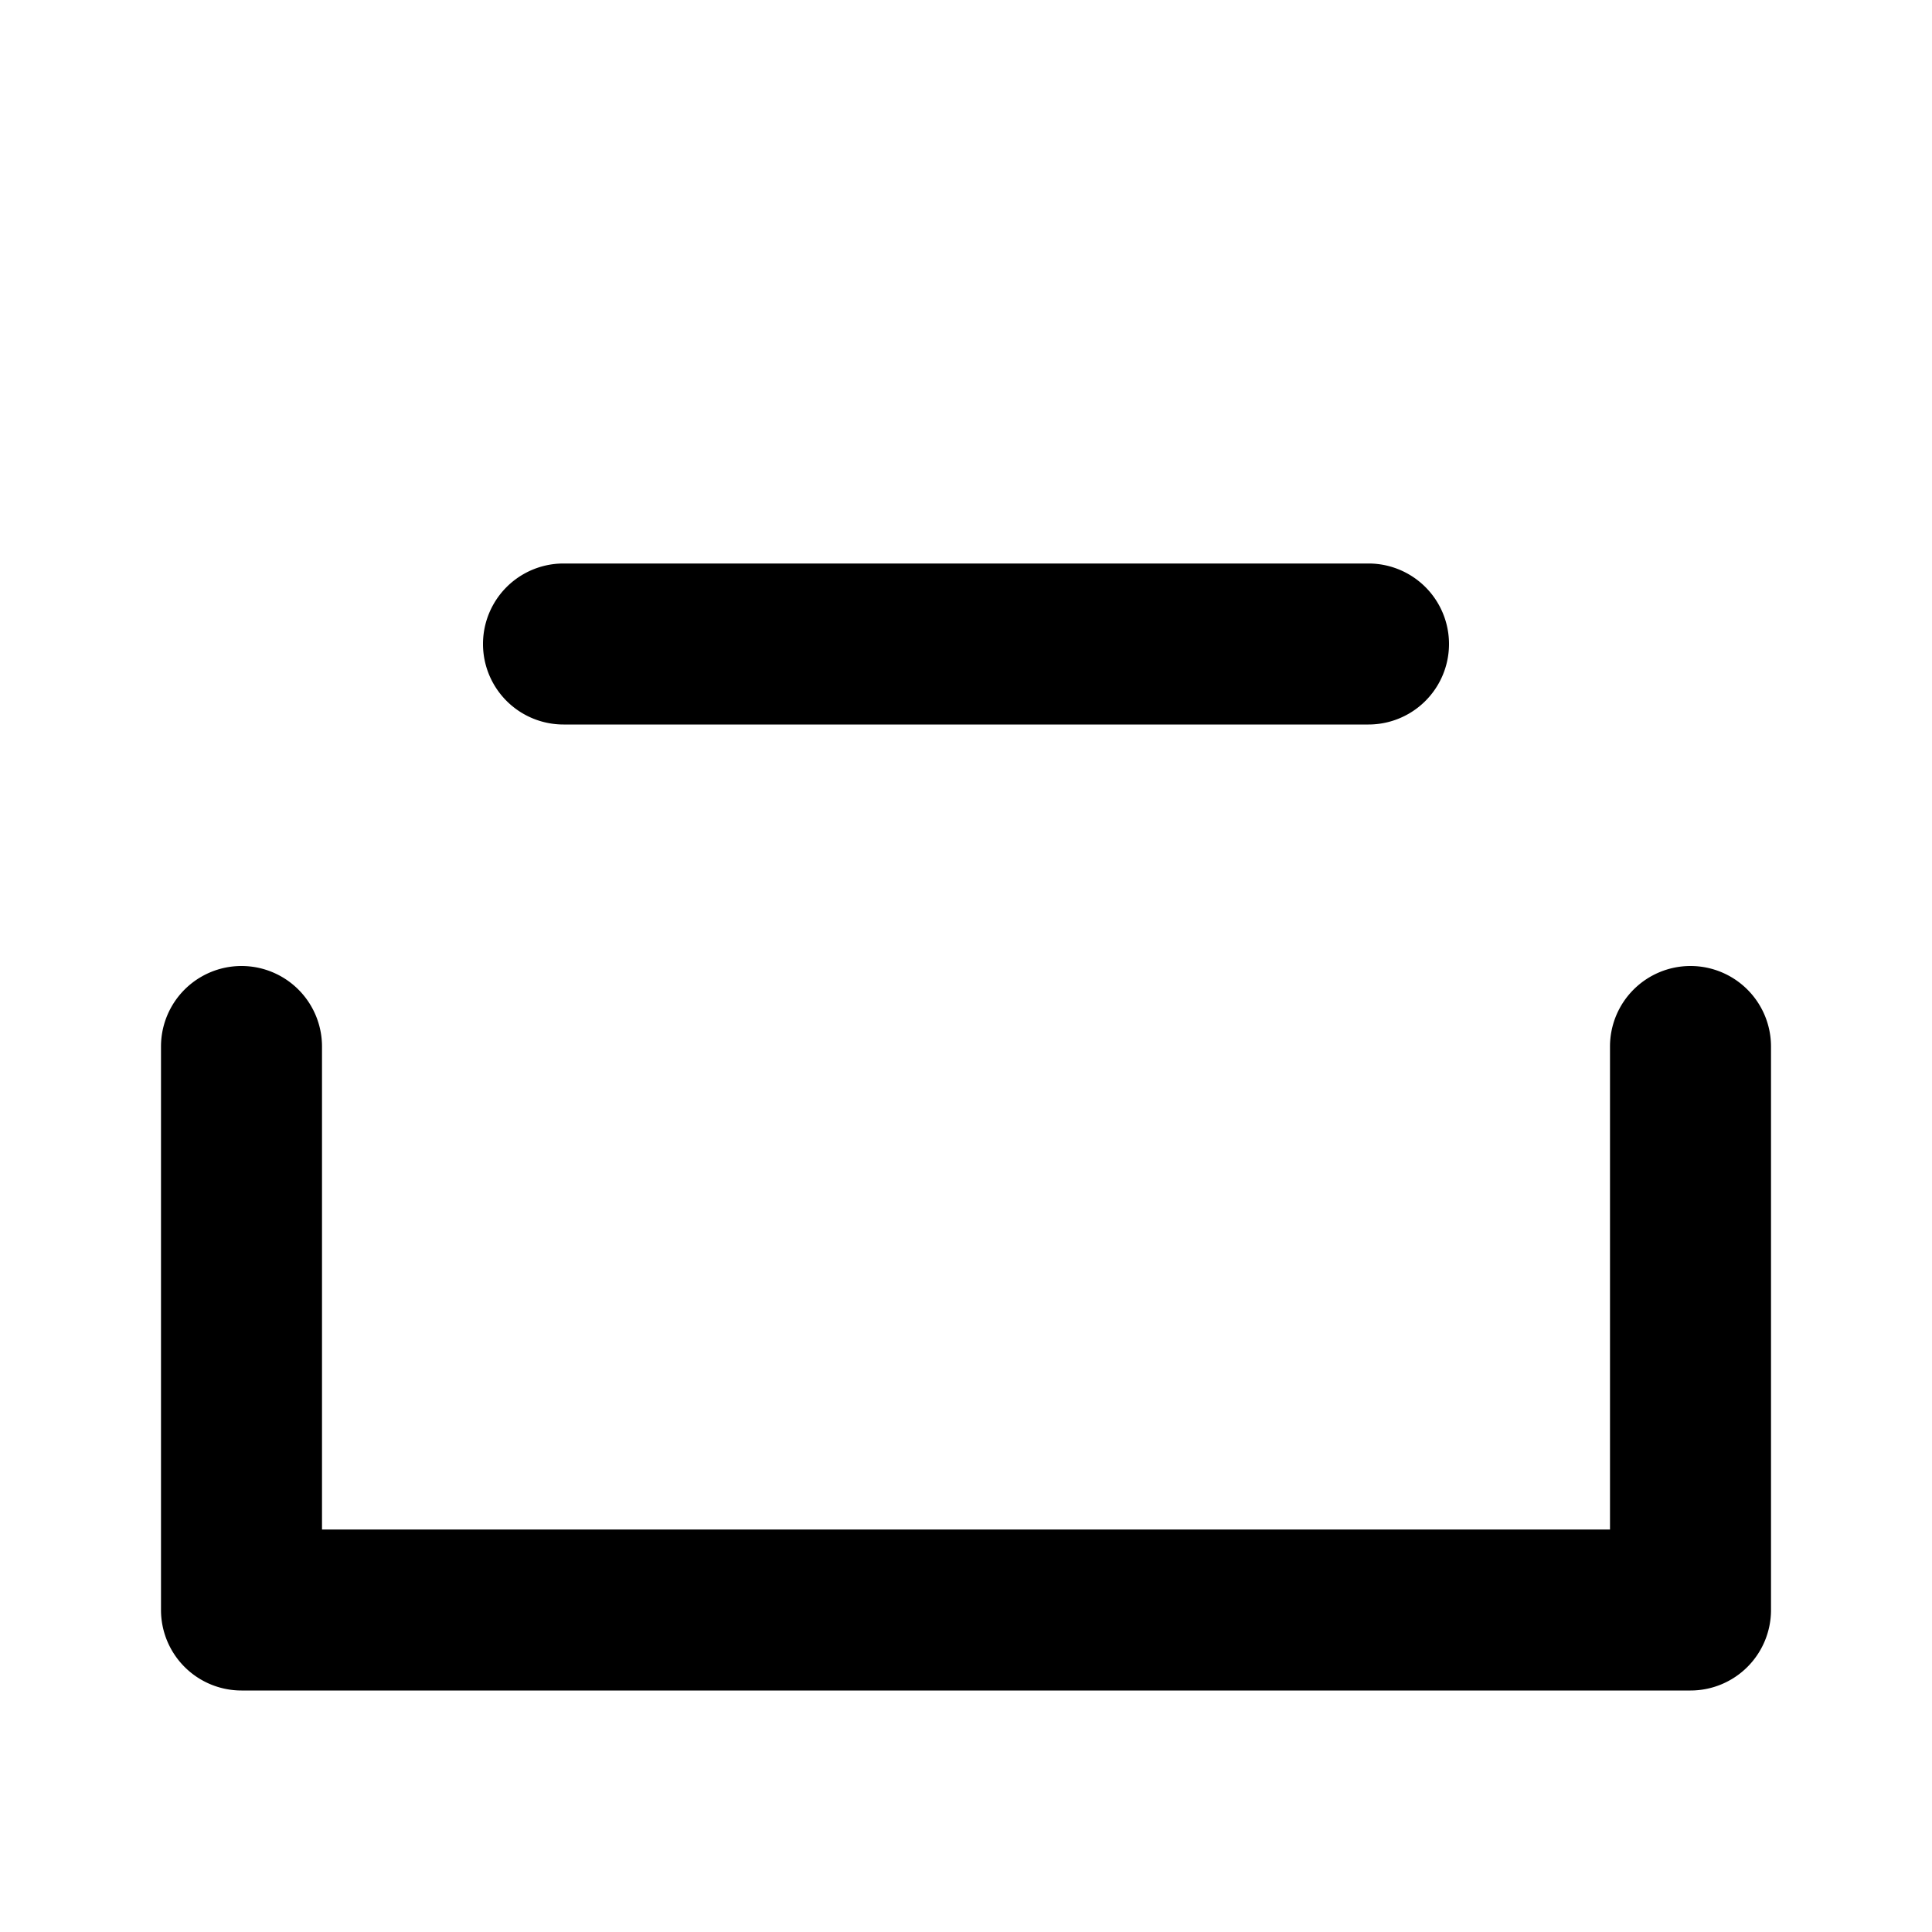 <svg xmlns="http://www.w3.org/2000/svg" viewBox="0 0 24 24"><path d="M21 12a1 1 0 0 0-1 1v6H4V13a1 1 0 0 0-2 0v7a1 1 0 0 0 1 1H21a1 1 0 0 0 1-1V13A1 1 0 0 0 21 12zM17 9a1 1 0 0 0 0-2H7A1 1 0 0 0 7 9z"/></svg>